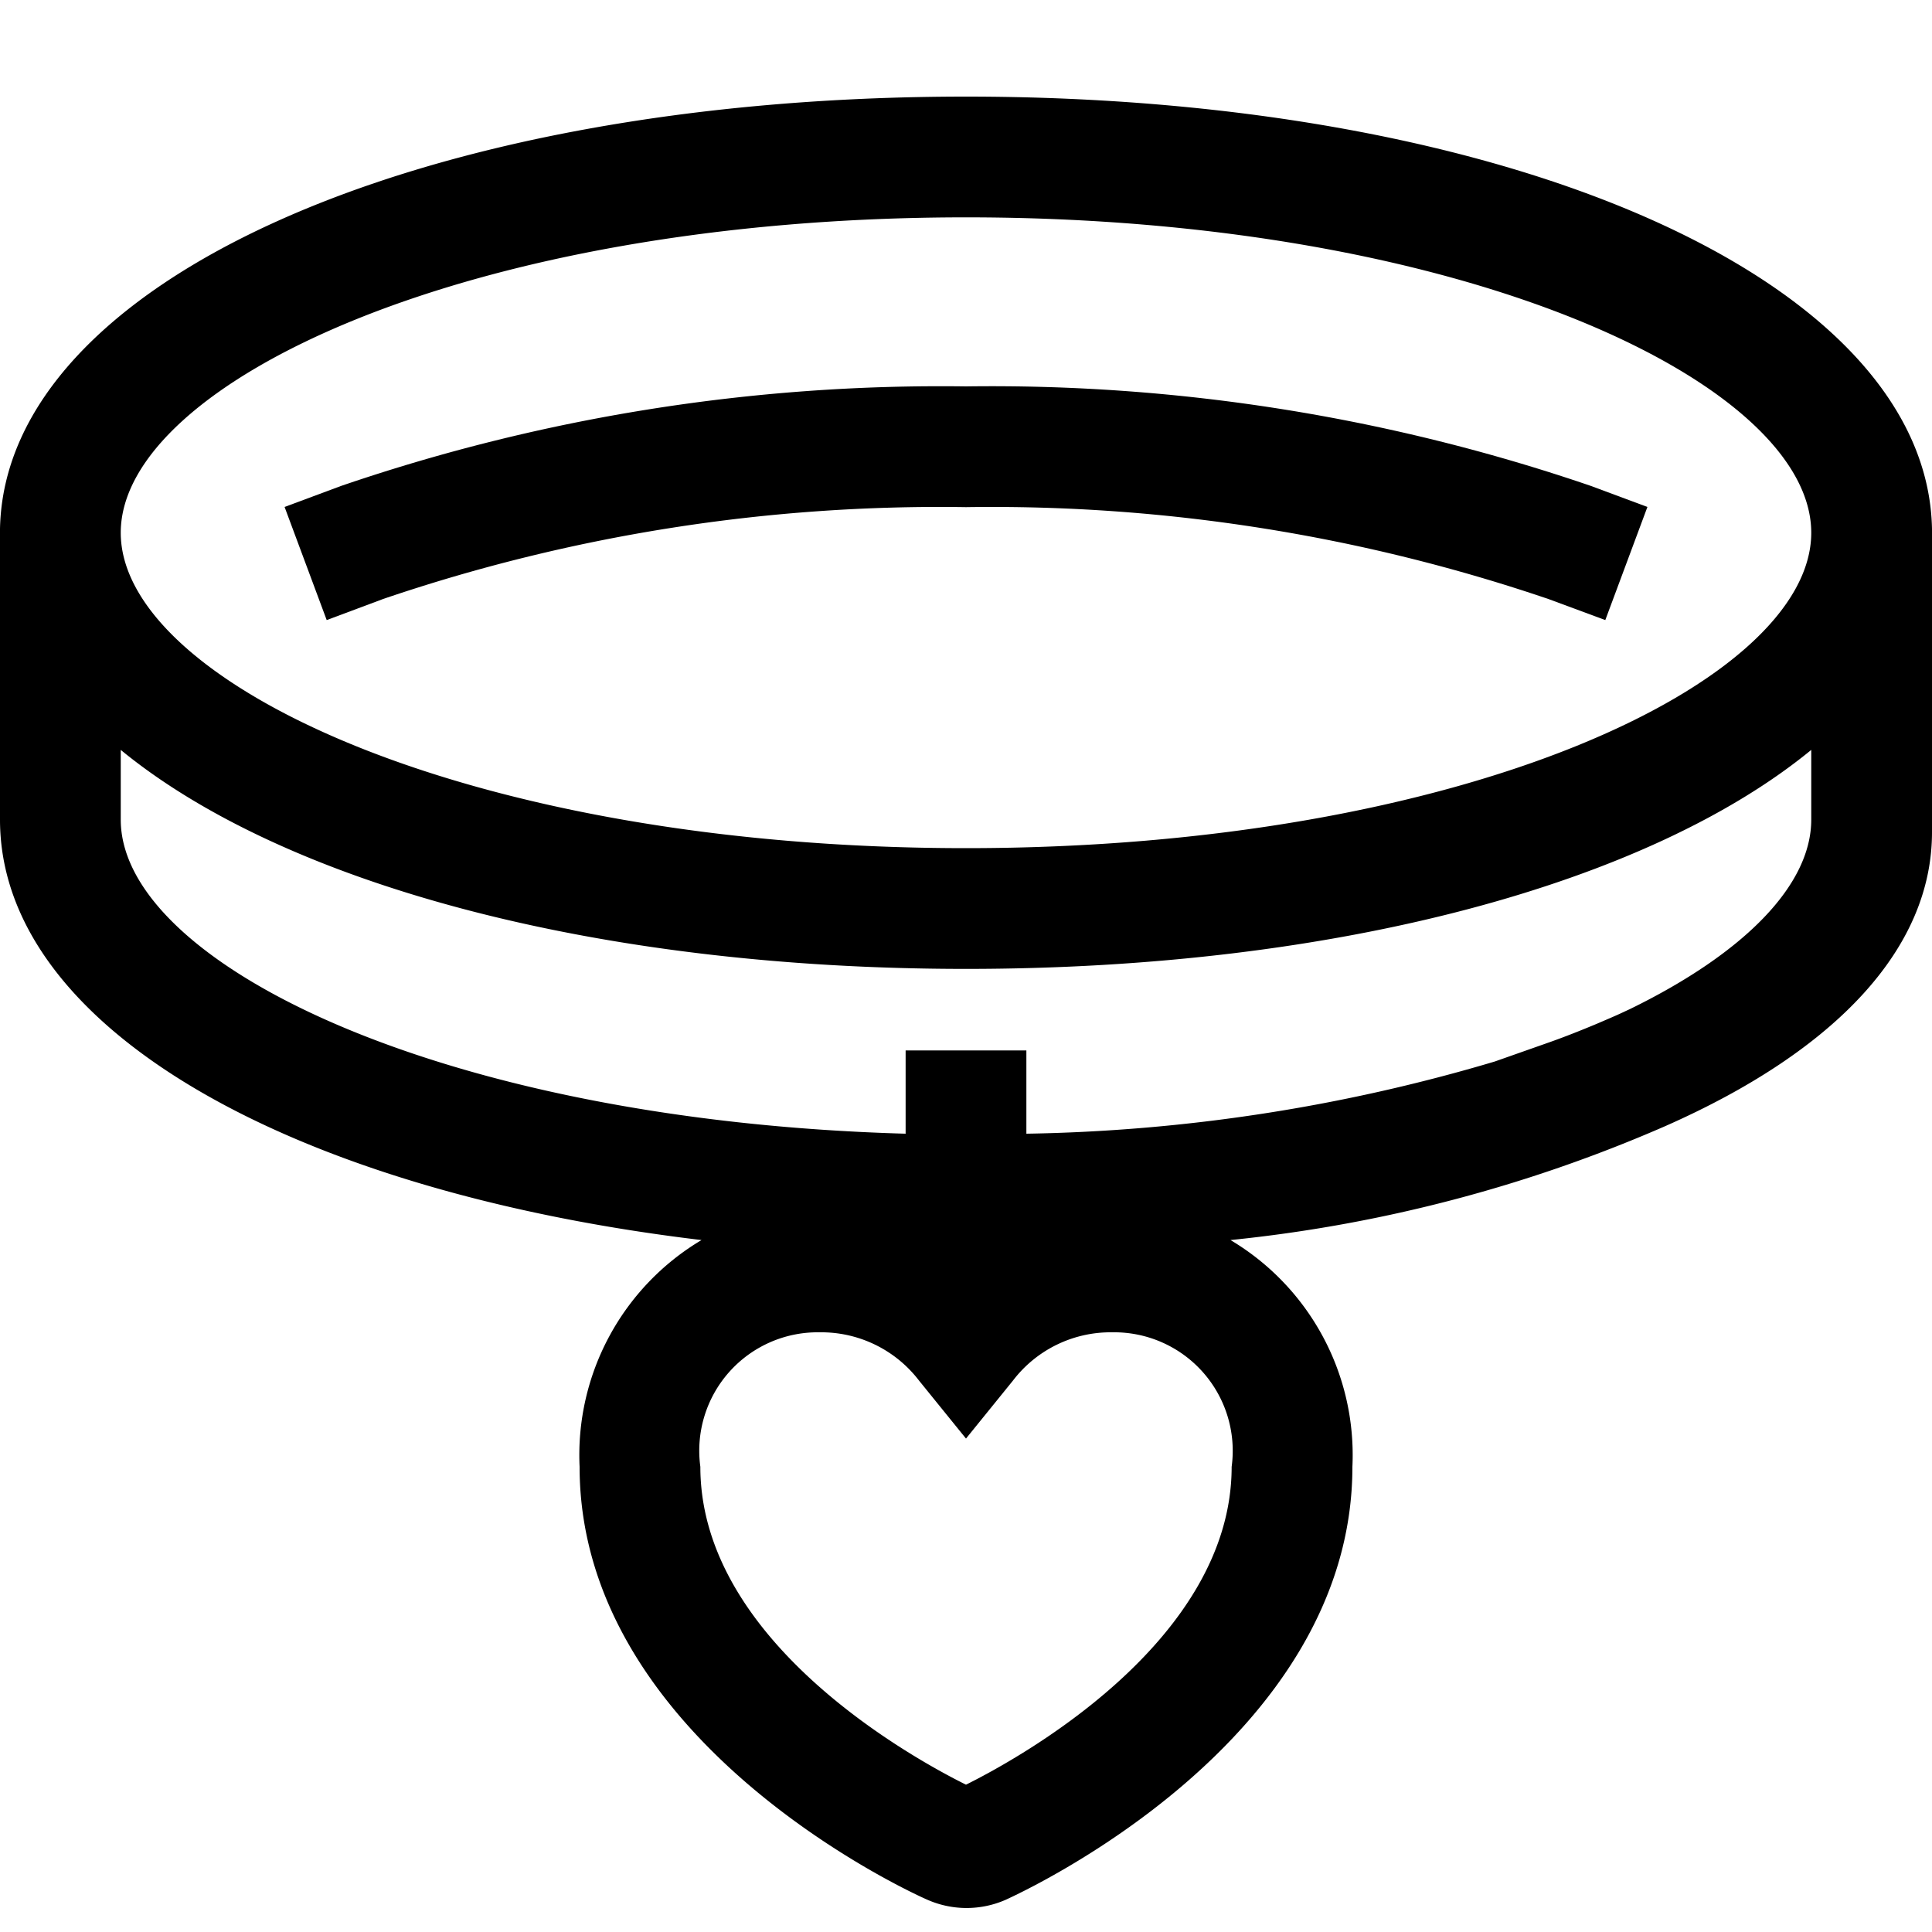 <svg xmlns="http://www.w3.org/2000/svg" viewBox="0 0 20 20" fill="currentColor"><path d="M20 5.474C19.949 2.92 15.67 1 10 1S.051 2.92 0 5.474v3.011c0 2.141 2.979 3.84 7.262 4.352A2.59 2.59 0 0 0 6 15.184c0 2.851 3.446 4.416 3.6 4.482a1.006 1.006 0 0 0 .812 0C10.554 19.6 14 18.035 14 15.184a2.59 2.59 0 0 0-1.262-2.347 15.049 15.049 0 0 0 4.493-1.176C19.022 10.872 20 9.807 20 8.615V5.474ZM10 2.25c5.156 0 8.75 1.721 8.75 3.265S15.156 8.78 10 8.78c-5.156 0-8.75-1.721-8.75-3.265S4.844 2.25 10 2.25ZM1.25 8.485v-.722C2.925 9.137 6.138 10.03 10 10.03s7.075-.893 8.75-2.267v.722c0 .672-.682 1.377-1.875 1.96l-.054.025c-.092.044-.191.085-.288.127-.158.066-.32.131-.492.192l-.568.2c-1.574.469-3.206.72-4.848.747v-.862h-1.25v.862C4.558 11.6 1.25 9.966 1.25 8.485Zm8.75 9.99c-.506-.251-2.75-1.465-2.75-3.291a1.226 1.226 0 0 1 1.235-1.392 1.274 1.274 0 0 1 1.029.5l.486.6.486-.6a1.272 1.272 0 0 1 1.029-.5 1.227 1.227 0 0 1 1.235 1.392c0 1.828-2.25 3.042-2.75 3.291Z"/><path d="M3.968 6.2A17.877 17.877 0 0 1 10 5.25c2.05-.031 4.09.291 6.032.952l.586.217.436-1.171-.586-.218A19.157 19.157 0 0 0 10 4c-2.2-.03-4.387.318-6.468 1.03l-.586.218.436 1.171.586-.219Z"/></svg>